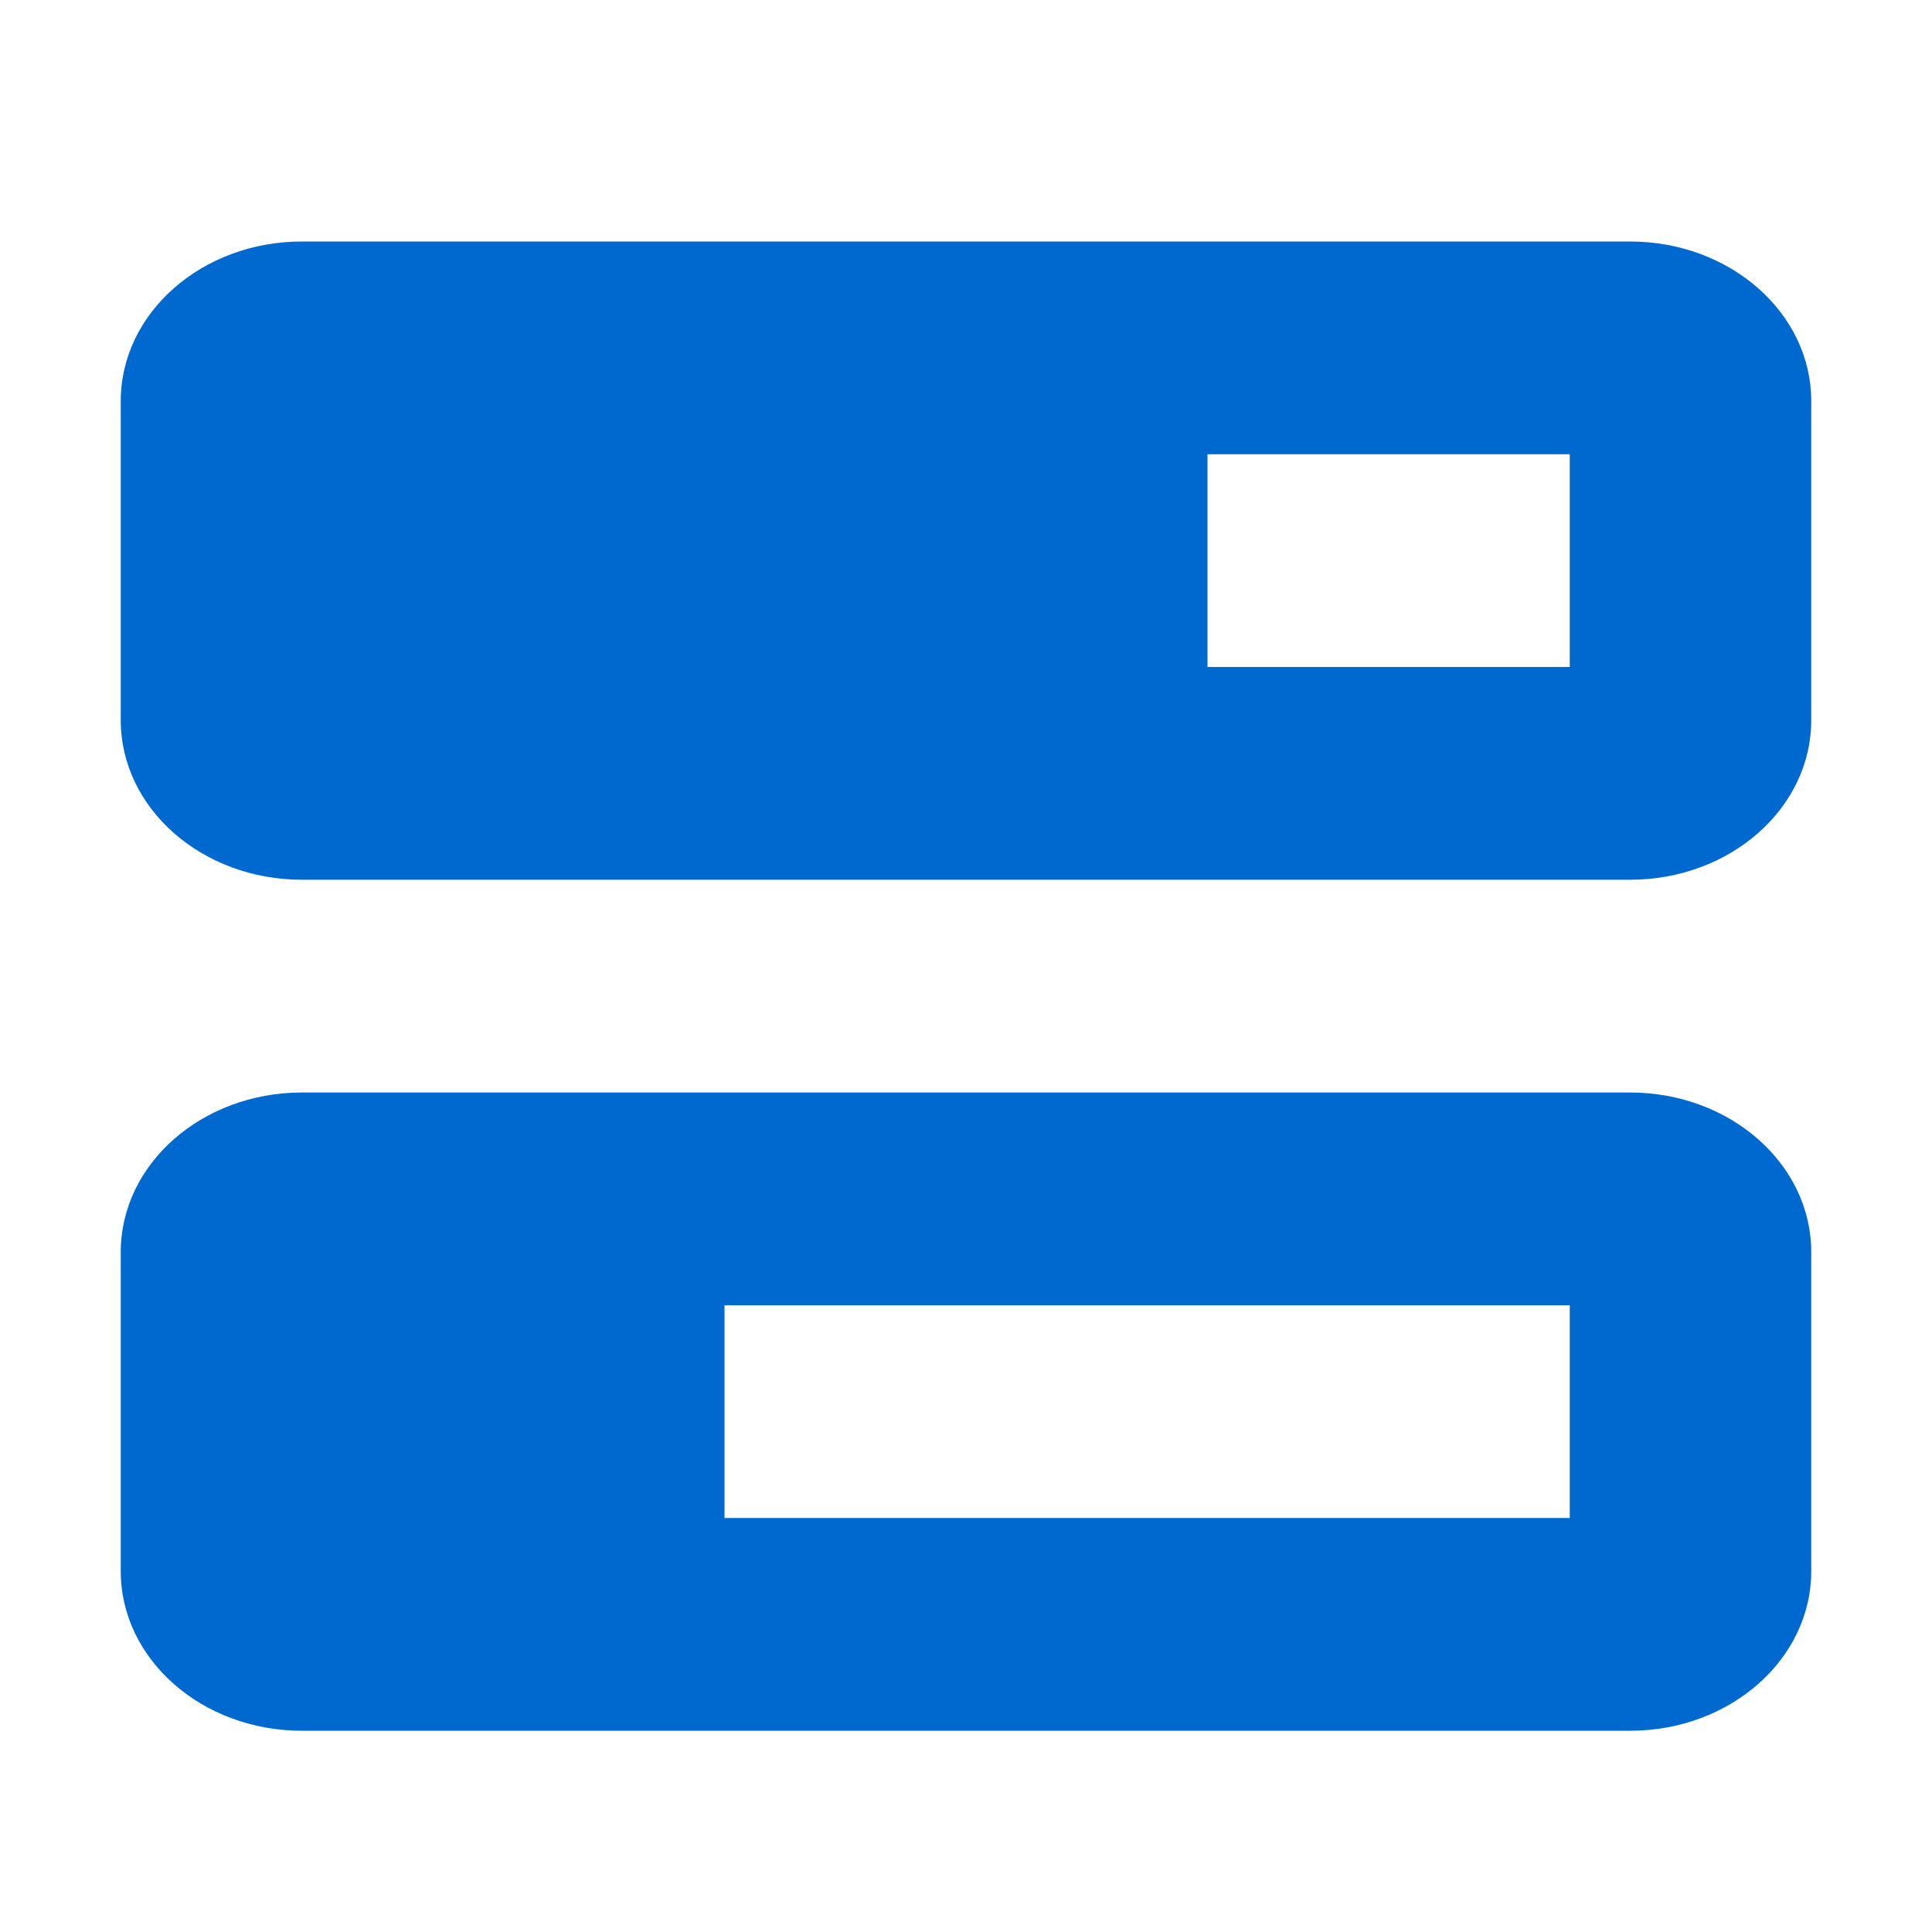 <svg width="48" height="48" viewBox="0 0 48 48" fill="none" xmlns="http://www.w3.org/2000/svg">
<path d="M30 16.571H39V11.286H30V16.571ZM3 16.571V9.964C3 7.776 5.016 6 7.5 6H40.5C42.984 6 45 7.776 45 9.964V17.893C45 20.081 42.984 21.857 40.5 21.857H7.5C5.016 21.857 3 20.081 3 17.893V16.571ZM18 37.714H39V32.429H18V37.714ZM3 37.714V31.107C3 28.919 5.016 27.143 7.5 27.143H40.5C42.984 27.143 45 28.919 45 31.107V39.036C45 41.224 42.984 43 40.5 43H7.5C5.016 43 3 41.224 3 39.036V37.714Z" fill="#0069D0"/>
</svg>
